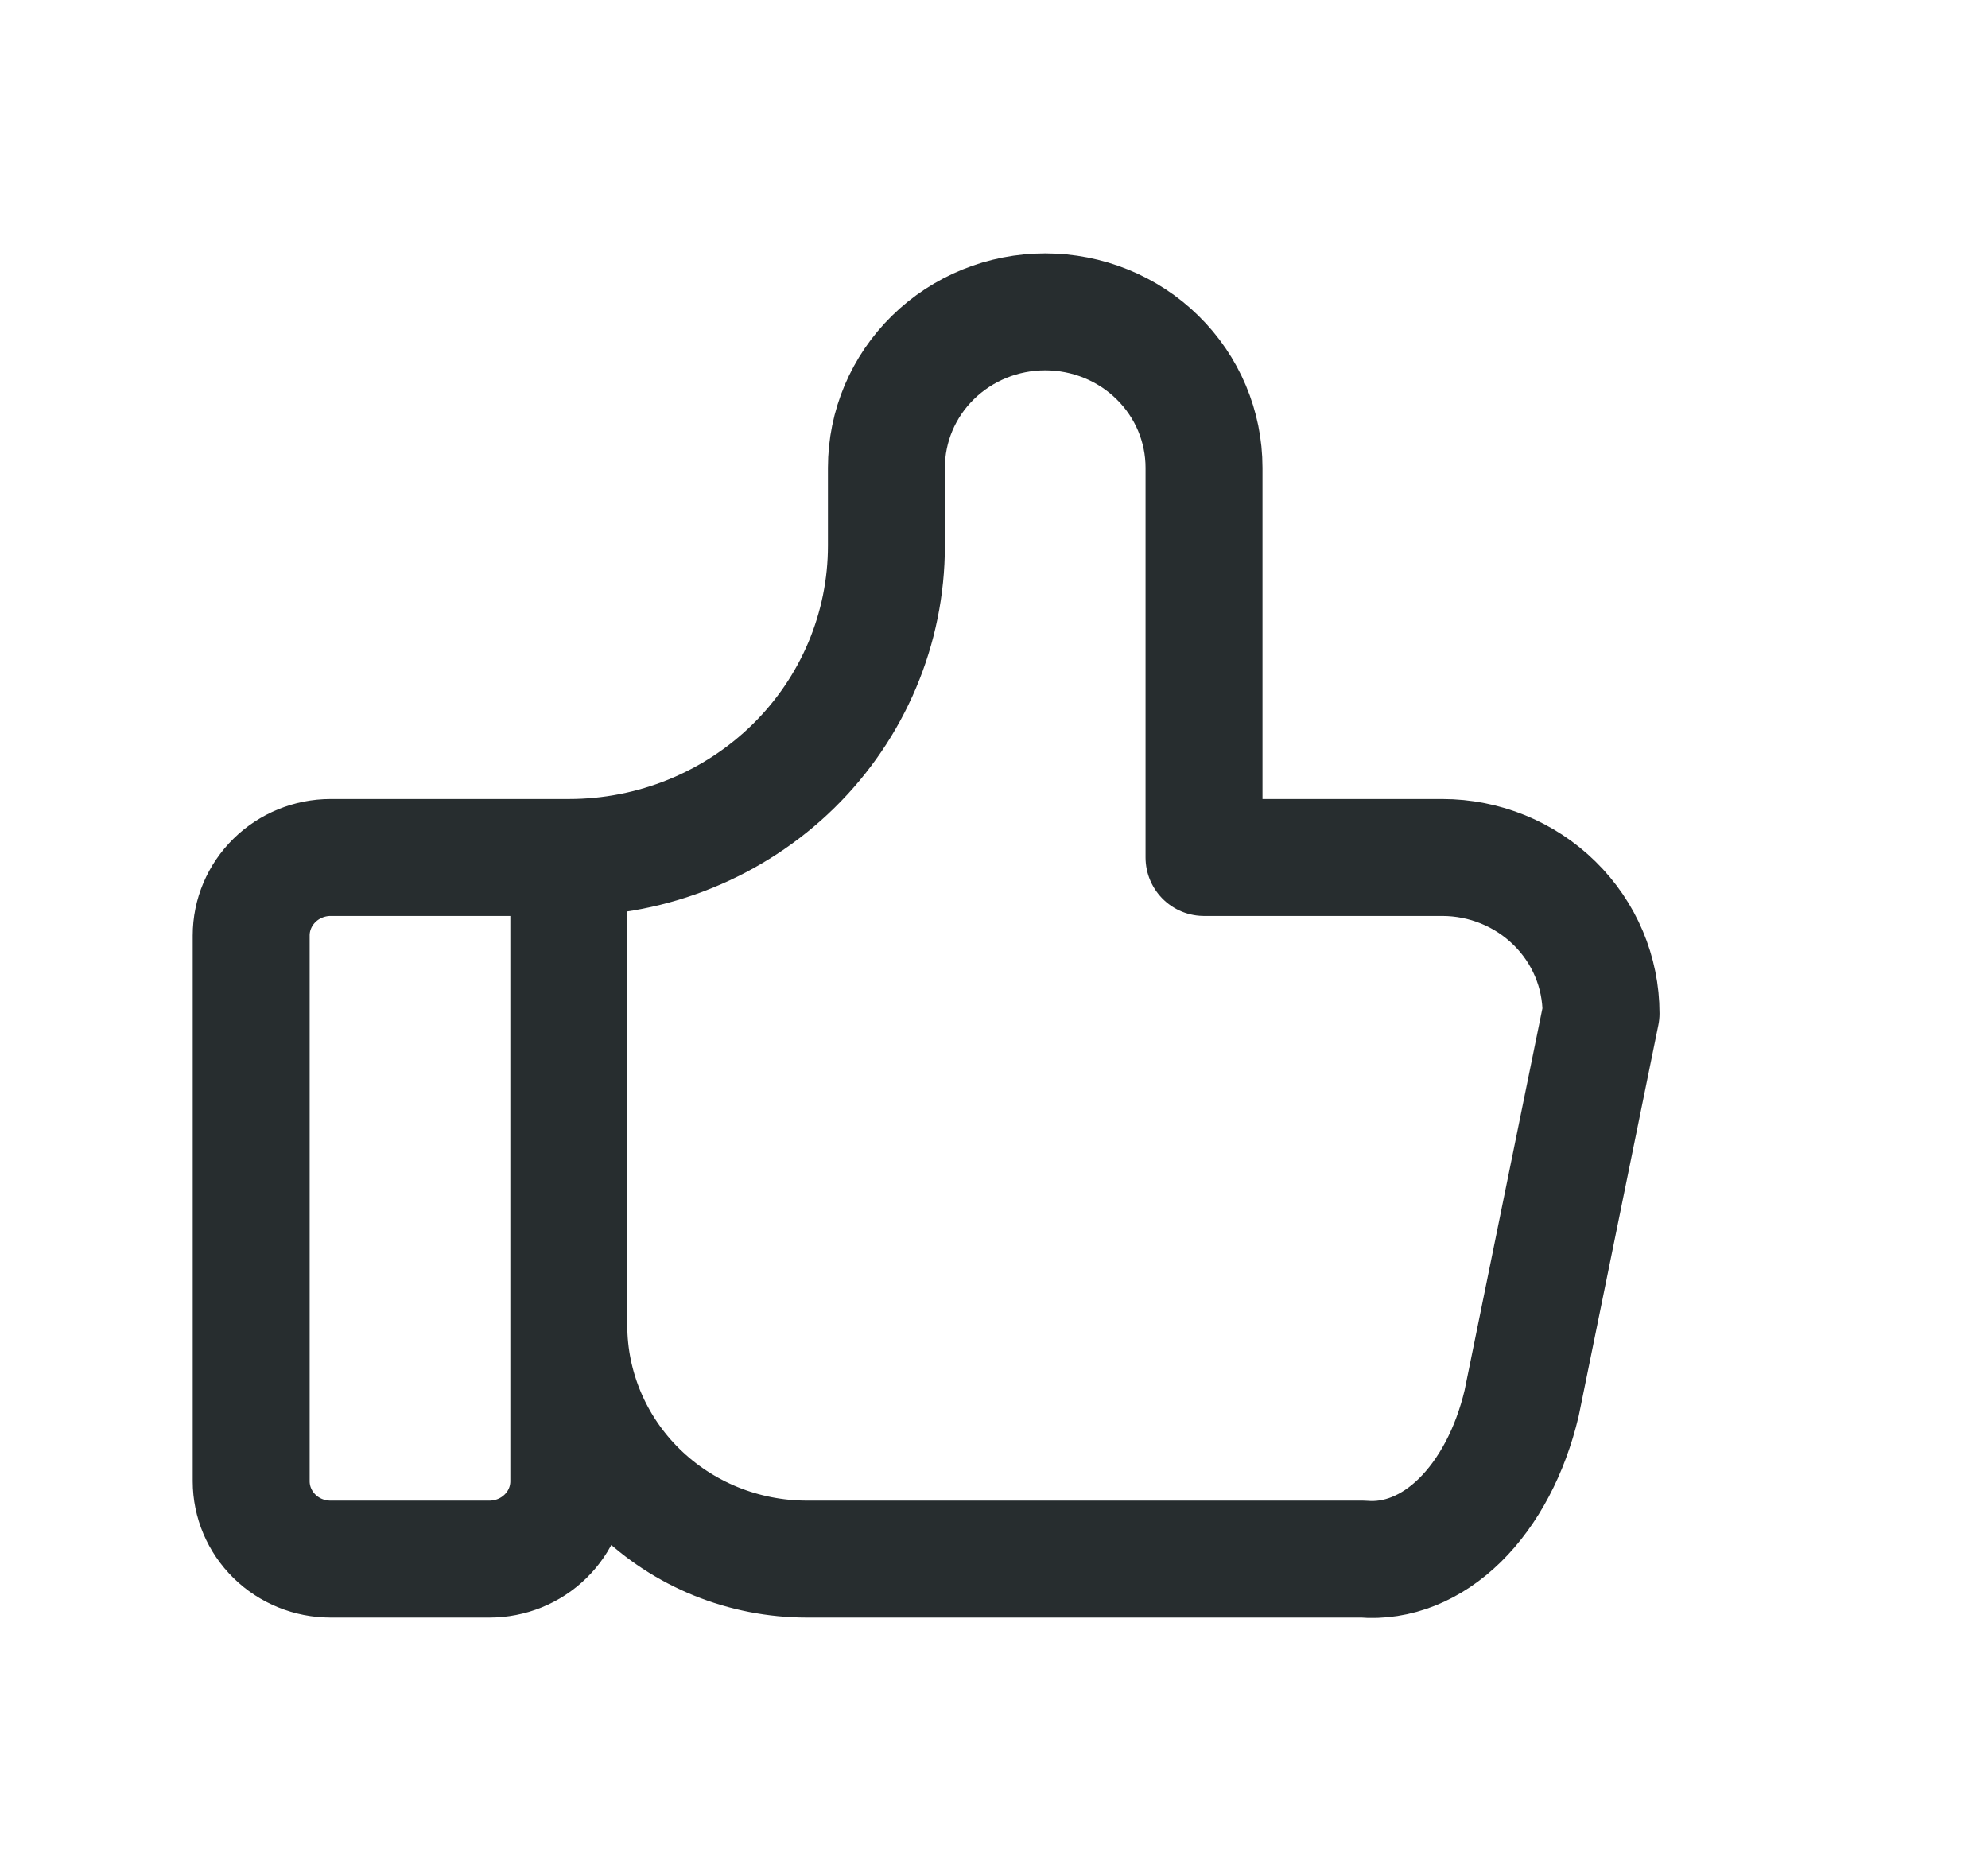 <svg width="17" height="16" viewBox="0 0 17 16" fill="none" xmlns="http://www.w3.org/2000/svg">
<g clip-path="url(#clip0_77_1112)">
<path d="M4.864 7.333V12.667C4.864 12.844 4.793 13.013 4.665 13.138C4.538 13.263 4.365 13.333 4.185 13.333H2.827C2.647 13.333 2.474 13.263 2.347 13.138C2.22 13.013 2.148 12.844 2.148 12.667V8C2.148 7.823 2.22 7.654 2.347 7.529C2.474 7.404 2.647 7.333 2.827 7.333H4.864ZM4.864 7.333C5.584 7.333 6.275 7.052 6.785 6.552C7.294 6.052 7.58 5.374 7.58 4.667V4C7.58 3.646 7.723 3.307 7.978 3.057C8.233 2.807 8.578 2.667 8.938 2.667C9.298 2.667 9.644 2.807 9.898 3.057C10.153 3.307 10.296 3.646 10.296 4V7.333H12.333C12.693 7.333 13.039 7.474 13.293 7.724C13.548 7.974 13.691 8.313 13.691 8.667L13.012 12C12.915 12.409 12.729 12.76 12.484 13.001C12.239 13.241 11.948 13.358 11.654 13.333H6.901C6.361 13.333 5.843 13.123 5.461 12.748C5.079 12.373 4.864 11.864 4.864 11.333" stroke="#272D2F" stroke-linecap="round" stroke-linejoin="round"/>
</g>
<defs>
<clipPath id="clip0_77_1112">
<rect width="16.296" height="16" fill="white" transform="translate(0.111)"/>
</clipPath>
</defs>
</svg>
